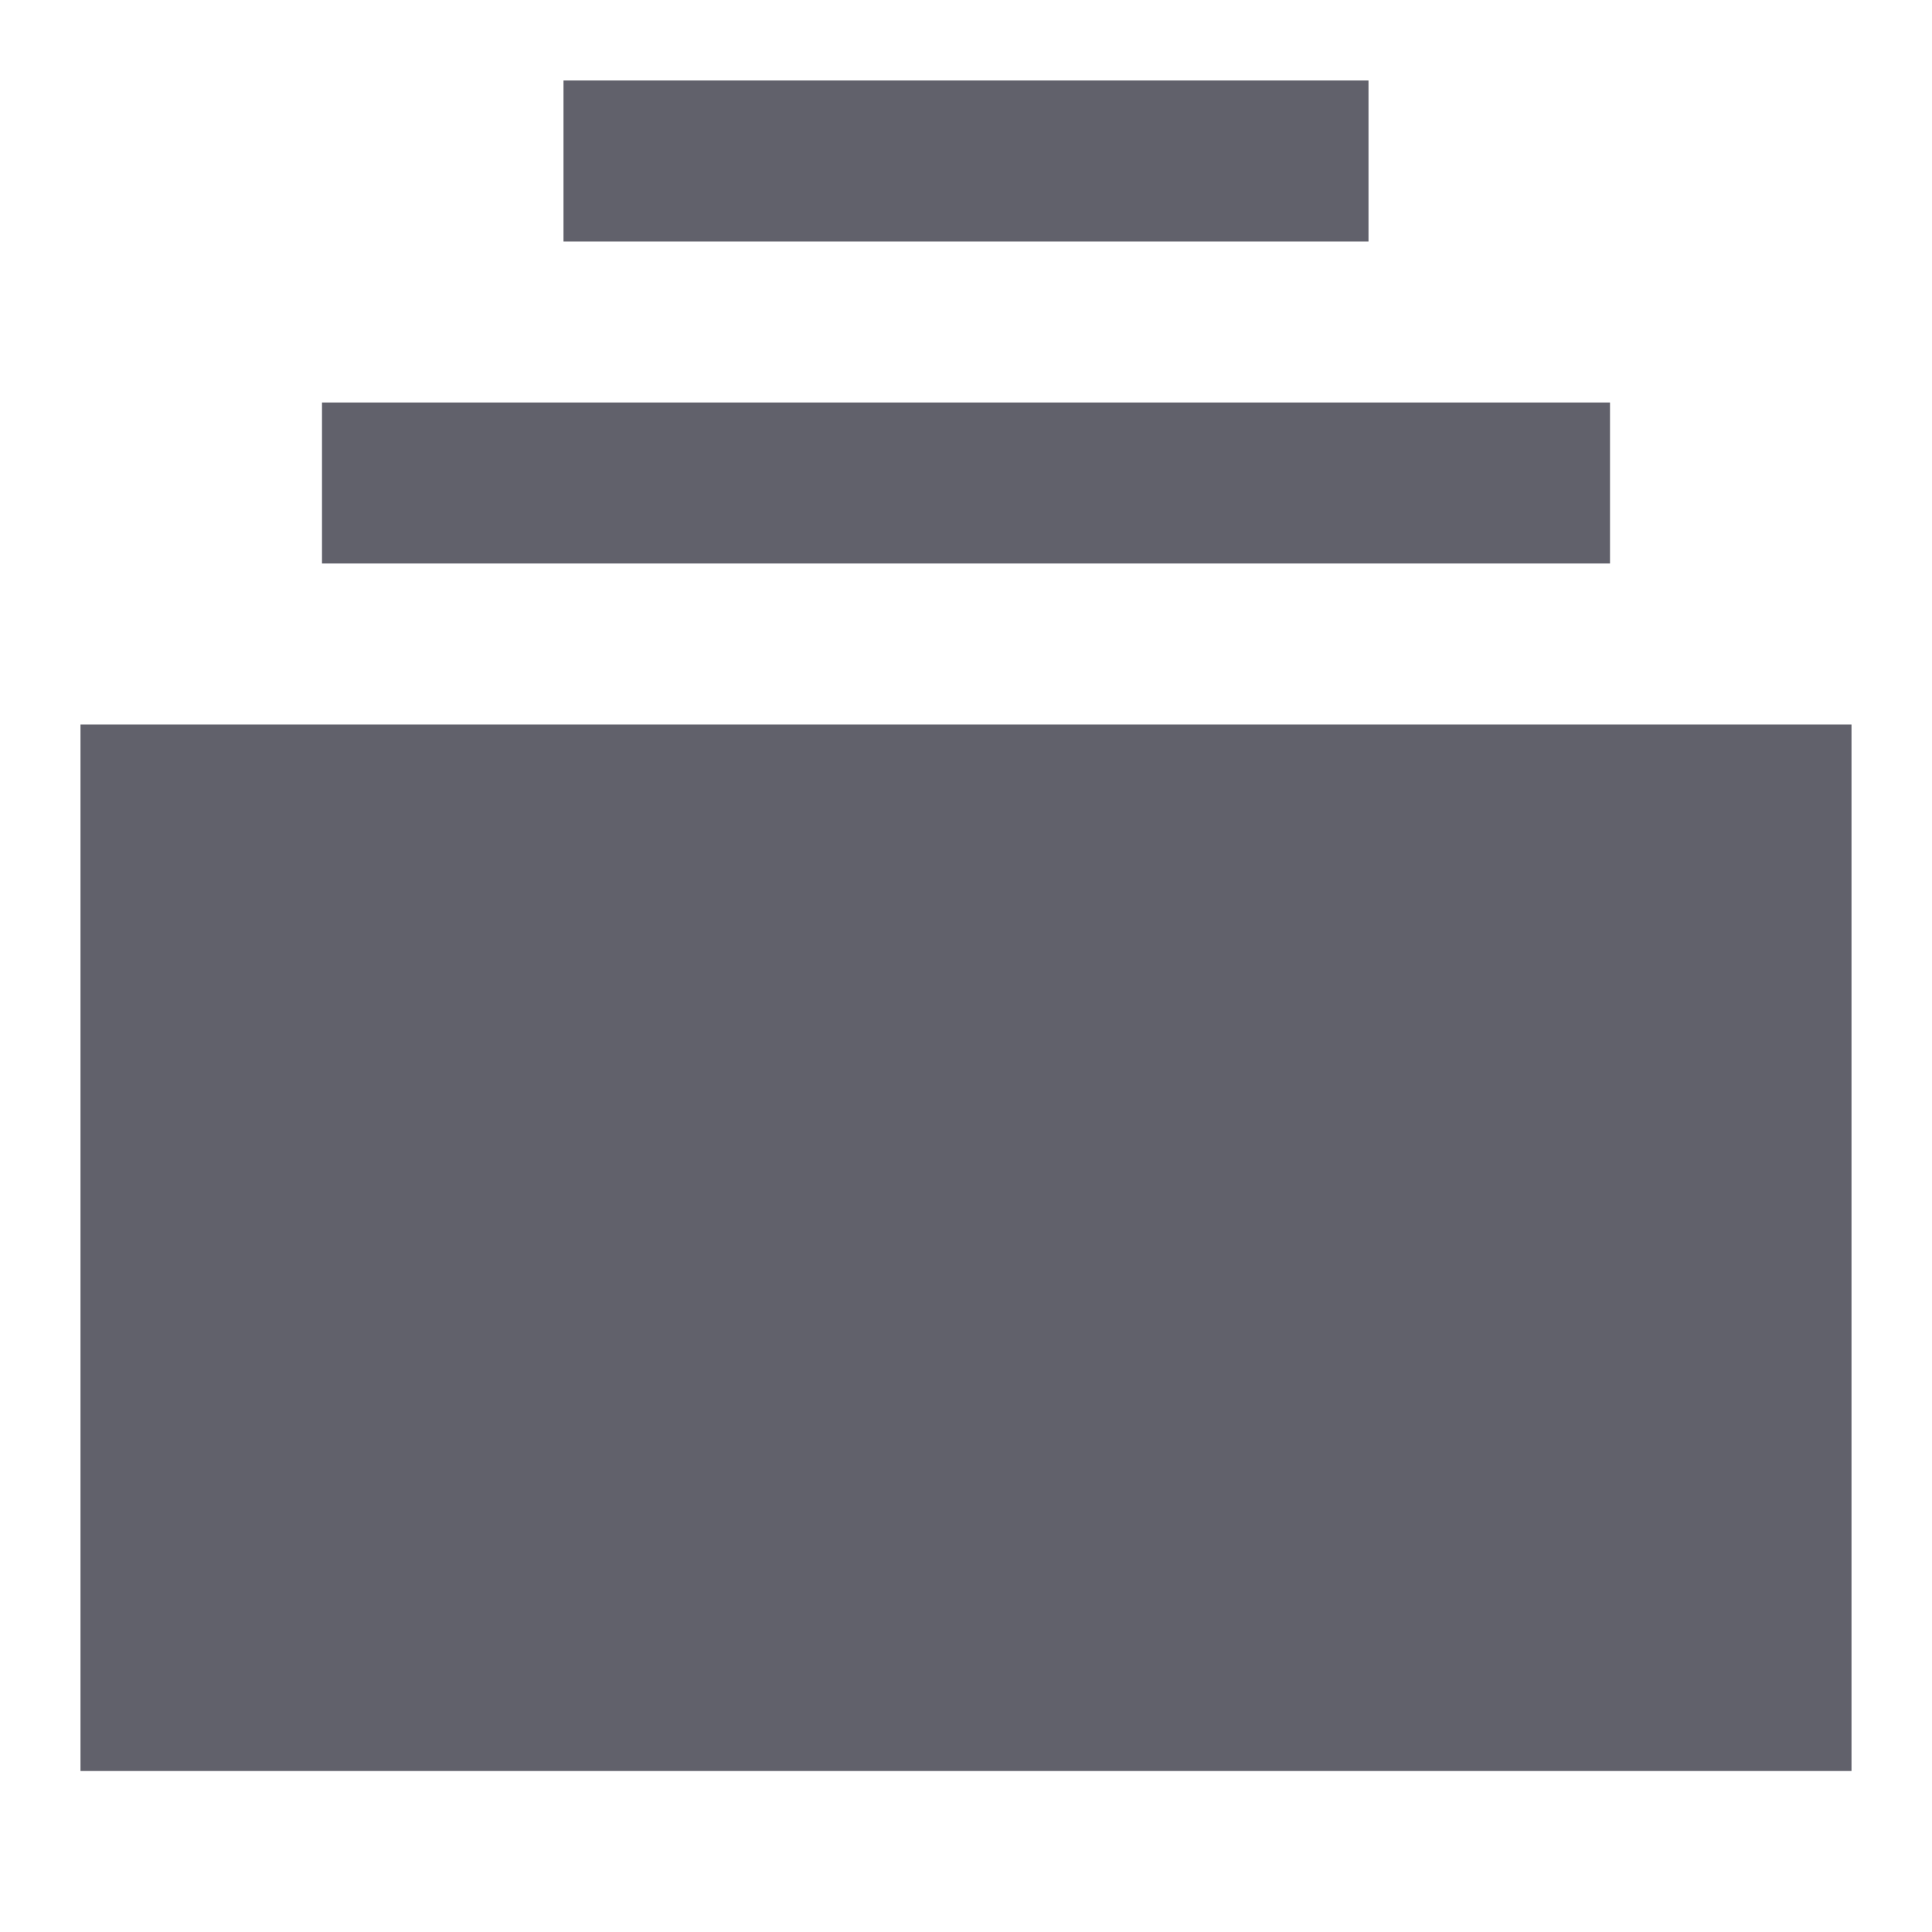 <svg xmlns="http://www.w3.org/2000/svg" height="24" width="24" viewBox="0 0 24 24"><rect x="4" y="5" width="16" height="2" fill="#61616b" stroke-width="0" data-color="color-2"></rect><rect x="7" y="1" width="10" height="2" fill="#61616b" stroke-width="0" data-color="color-2"></rect><rect x="1" y="9" width="22" height="13" stroke-width="0" fill="#61616b"></rect></svg>